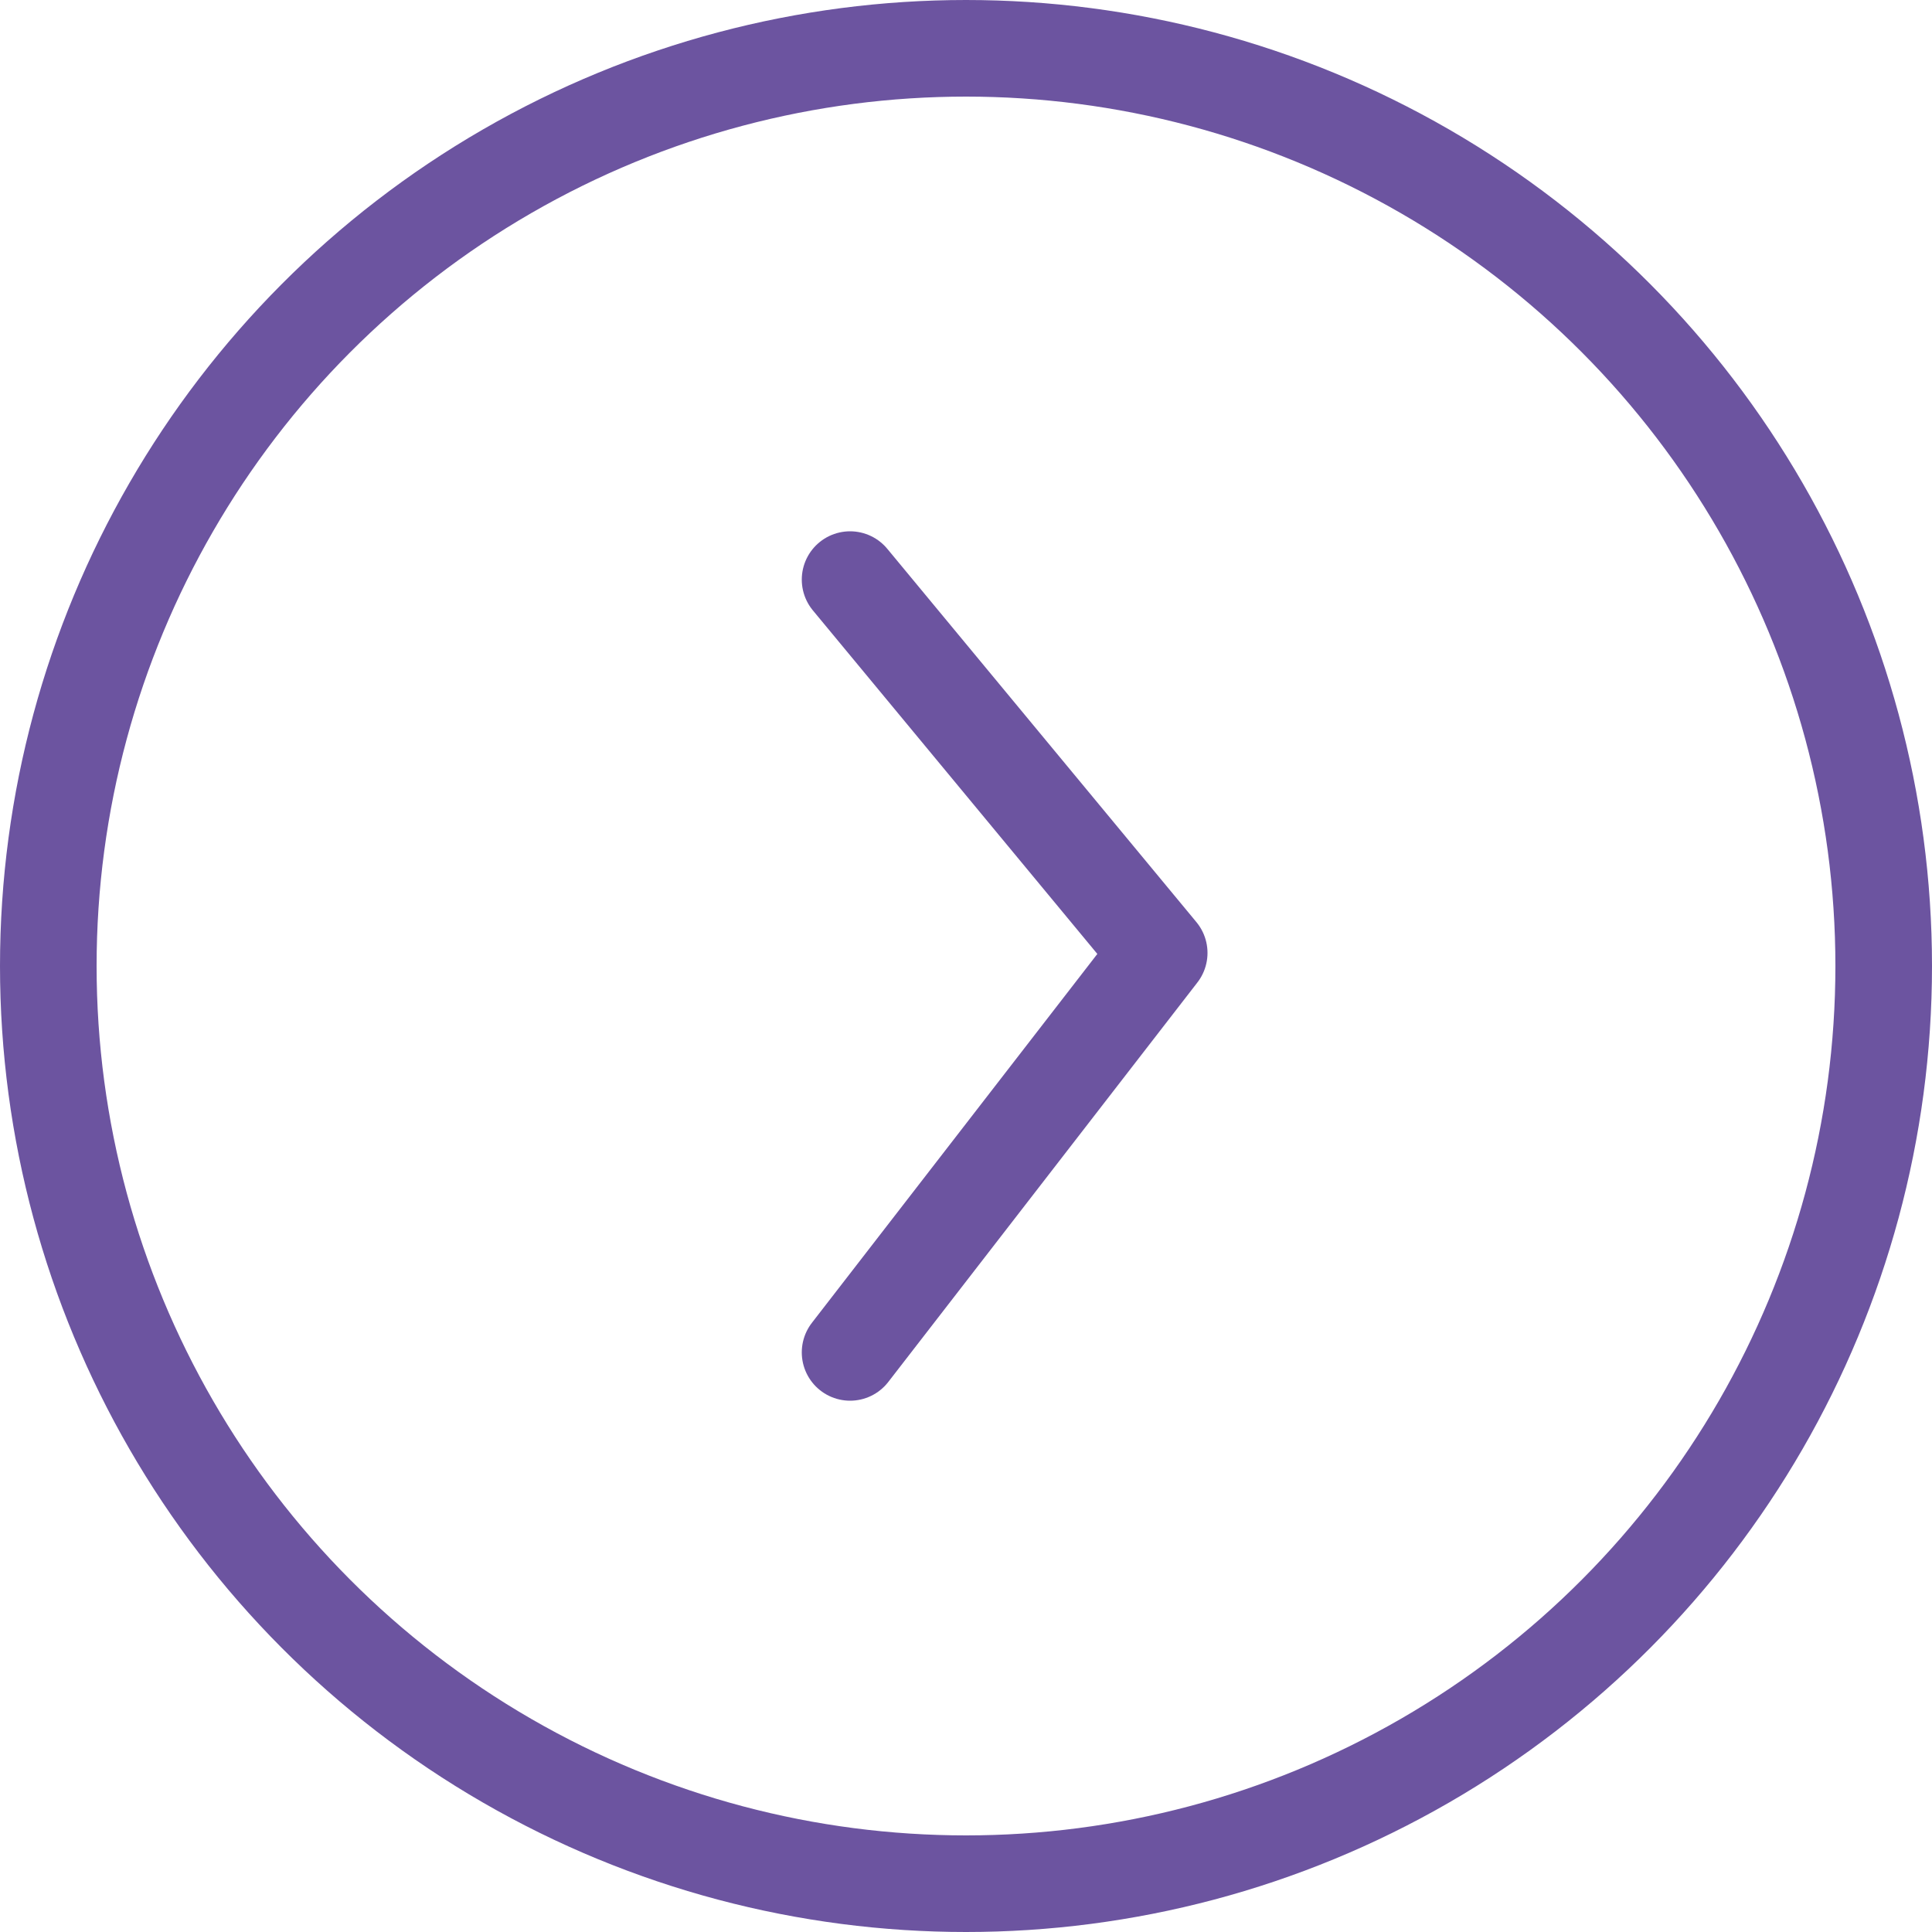 <svg width="40" height="40" viewBox="0 0 40 40" fill="none" xmlns="http://www.w3.org/2000/svg">
<circle r="19" transform="matrix(-1 0 0 1 20 20)" stroke="#6C54A0" stroke-width="2"/>
<path d="M17.6 28L24 19.729L17.6 12" stroke="#6C54A0" stroke-width="2" stroke-linecap="round" stroke-linejoin="round"/>
</svg>
